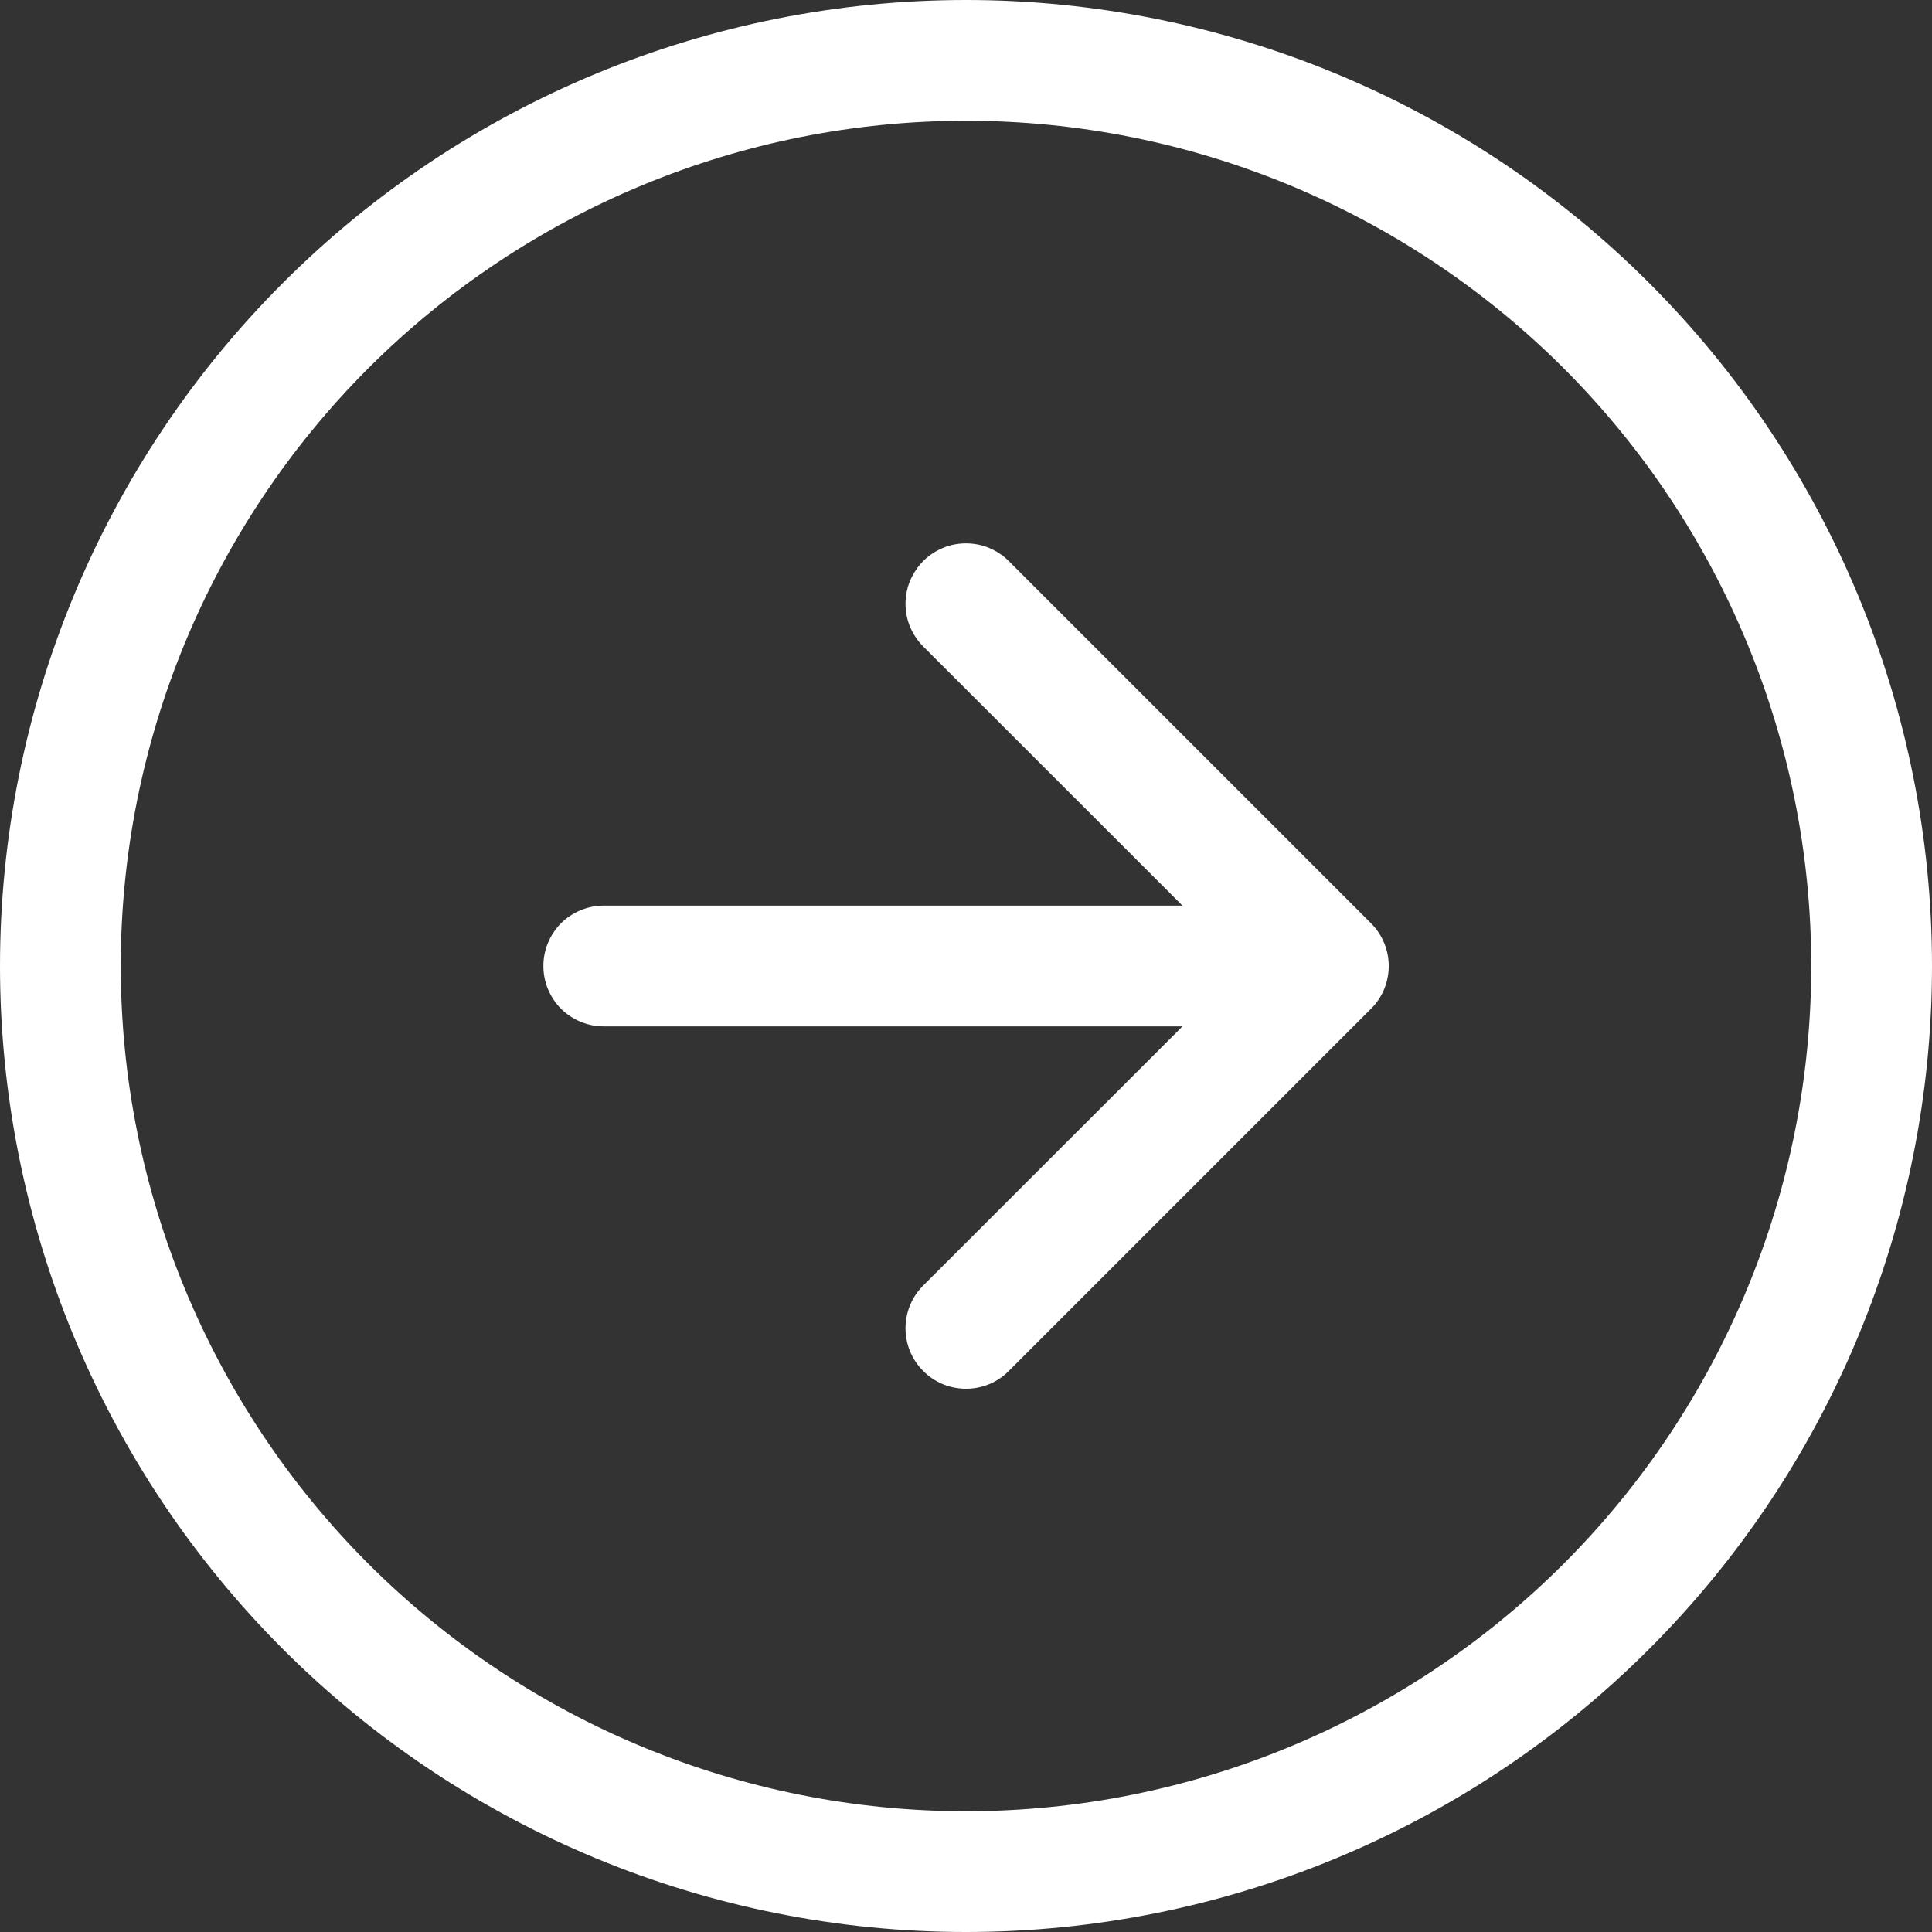 <svg width="16" height="16" viewBox="0 0 16 16" fill="none" xmlns="http://www.w3.org/2000/svg">
<rect x="0" y="0" width="16" height="16" fill="#333333" stroke="none"/>
<path fill-rule="evenodd" clip-rule="evenodd" d="M8 15C9.857 15 11.637 14.262 12.95 12.95C14.262 11.637 15 9.857 15 8C15 6.143 14.262 4.363 12.95 3.05C11.637 1.738 9.857 1 8 1C6.143 1 4.363 1.738 3.05 3.05C1.738 4.363 1 6.143 1 8C1 9.857 1.738 11.637 3.05 12.95C4.363 14.262 6.143 15 8 15ZM8 16C10.122 16 12.157 15.157 13.657 13.657C15.157 12.157 16 10.122 16 8C16 5.878 15.157 3.843 13.657 2.343C12.157 0.843 10.122 0 8 0C5.878 0 3.843 0.843 2.343 2.343C0.843 3.843 0 5.878 0 8C0 10.122 0.843 12.157 2.343 13.657C3.843 15.157 5.878 16 8 16Z" fill="white"/>
<path fill-rule="evenodd" clip-rule="evenodd" d="M7.646 11.354C7.599 11.308 7.562 11.252 7.537 11.192C7.512 11.131 7.499 11.066 7.499 11C7.499 10.934 7.512 10.869 7.537 10.809C7.562 10.748 7.599 10.693 7.646 10.646L10.293 8L7.646 5.354C7.6 5.308 7.563 5.252 7.537 5.192C7.512 5.131 7.499 5.066 7.499 5C7.499 4.934 7.512 4.869 7.537 4.809C7.563 4.748 7.6 4.693 7.646 4.646C7.692 4.6 7.748 4.563 7.808 4.538C7.869 4.512 7.934 4.5 8 4.5C8.066 4.5 8.131 4.512 8.192 4.538C8.252 4.563 8.308 4.6 8.354 4.646L11.354 7.646C11.401 7.693 11.438 7.748 11.463 7.809C11.488 7.869 11.501 7.934 11.501 8C11.501 8.066 11.488 8.131 11.463 8.192C11.438 8.253 11.401 8.308 11.354 8.354L8.354 11.354C8.308 11.401 8.252 11.438 8.192 11.463C8.131 11.488 8.066 11.501 8 11.501C7.934 11.501 7.869 11.488 7.808 11.463C7.748 11.438 7.692 11.401 7.646 11.354Z" fill="white"/>
<path fill-rule="evenodd" clip-rule="evenodd" d="M4.5 8C4.5 7.867 4.553 7.74 4.646 7.646C4.74 7.553 4.867 7.5 5 7.5H10C10.133 7.5 10.26 7.553 10.354 7.646C10.447 7.74 10.5 7.867 10.5 8C10.5 8.133 10.447 8.26 10.354 8.354C10.26 8.447 10.133 8.5 10 8.5H5C4.867 8.5 4.74 8.447 4.646 8.354C4.553 8.26 4.5 8.133 4.5 8Z" fill="white"/>
</svg>
